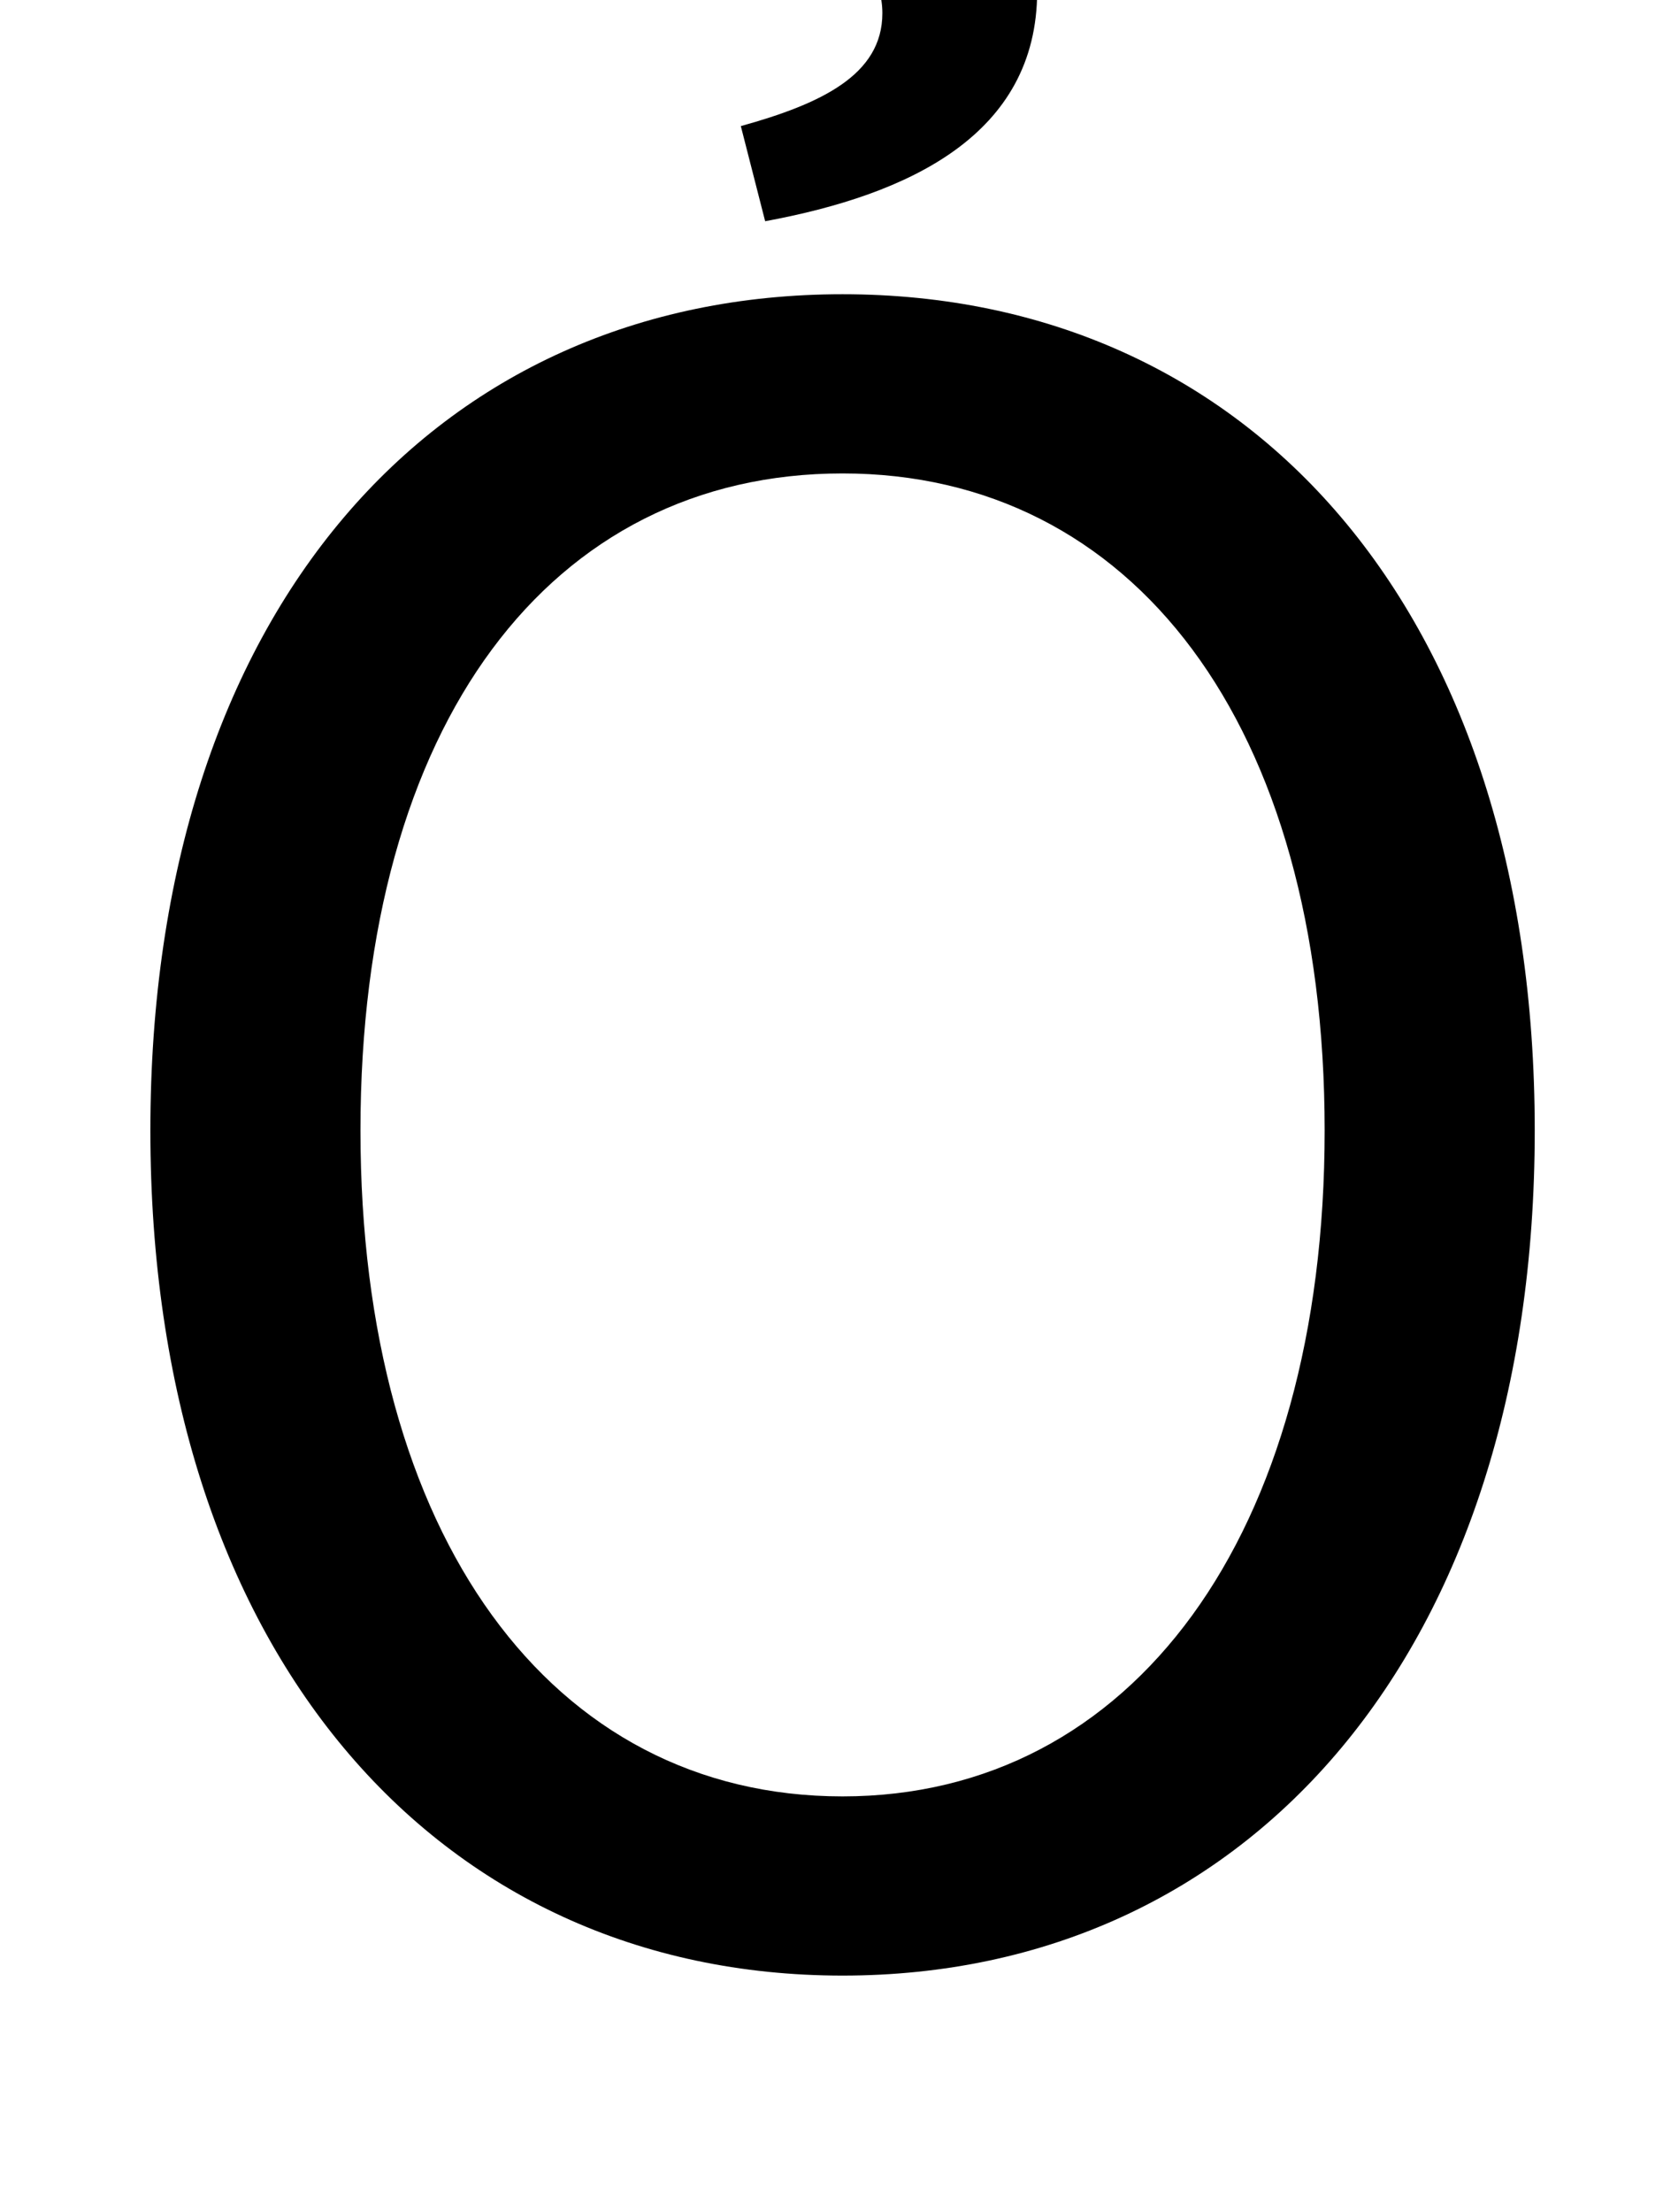 <?xml version="1.0" standalone="no"?>
<!DOCTYPE svg PUBLIC "-//W3C//DTD SVG 1.1//EN" "http://www.w3.org/Graphics/SVG/1.1/DTD/svg11.dtd" >
<svg xmlns="http://www.w3.org/2000/svg" xmlns:xlink="http://www.w3.org/1999/xlink" version="1.1" viewBox="-10 0 752 1000">
   <path fill="currentColor"
d="M371 893c-184 0 -313 -147 -313 -382s129 -378 313 -378s313 143 313 378s-129 382 -313 382zM371 812c131 0 218 -118 218 -301c0 -184 -87 -297 -218 -297c-132 0 -218 113 -218 297c0 183 86 301 218 301zM336 100l-11 -43c36 -10 64 -23 64 -51
c0 -29 -31 -45 -94 -47l10 -53c97 3 154 33 154 90c0 65 -58 92 -123 104z" />
</svg>
